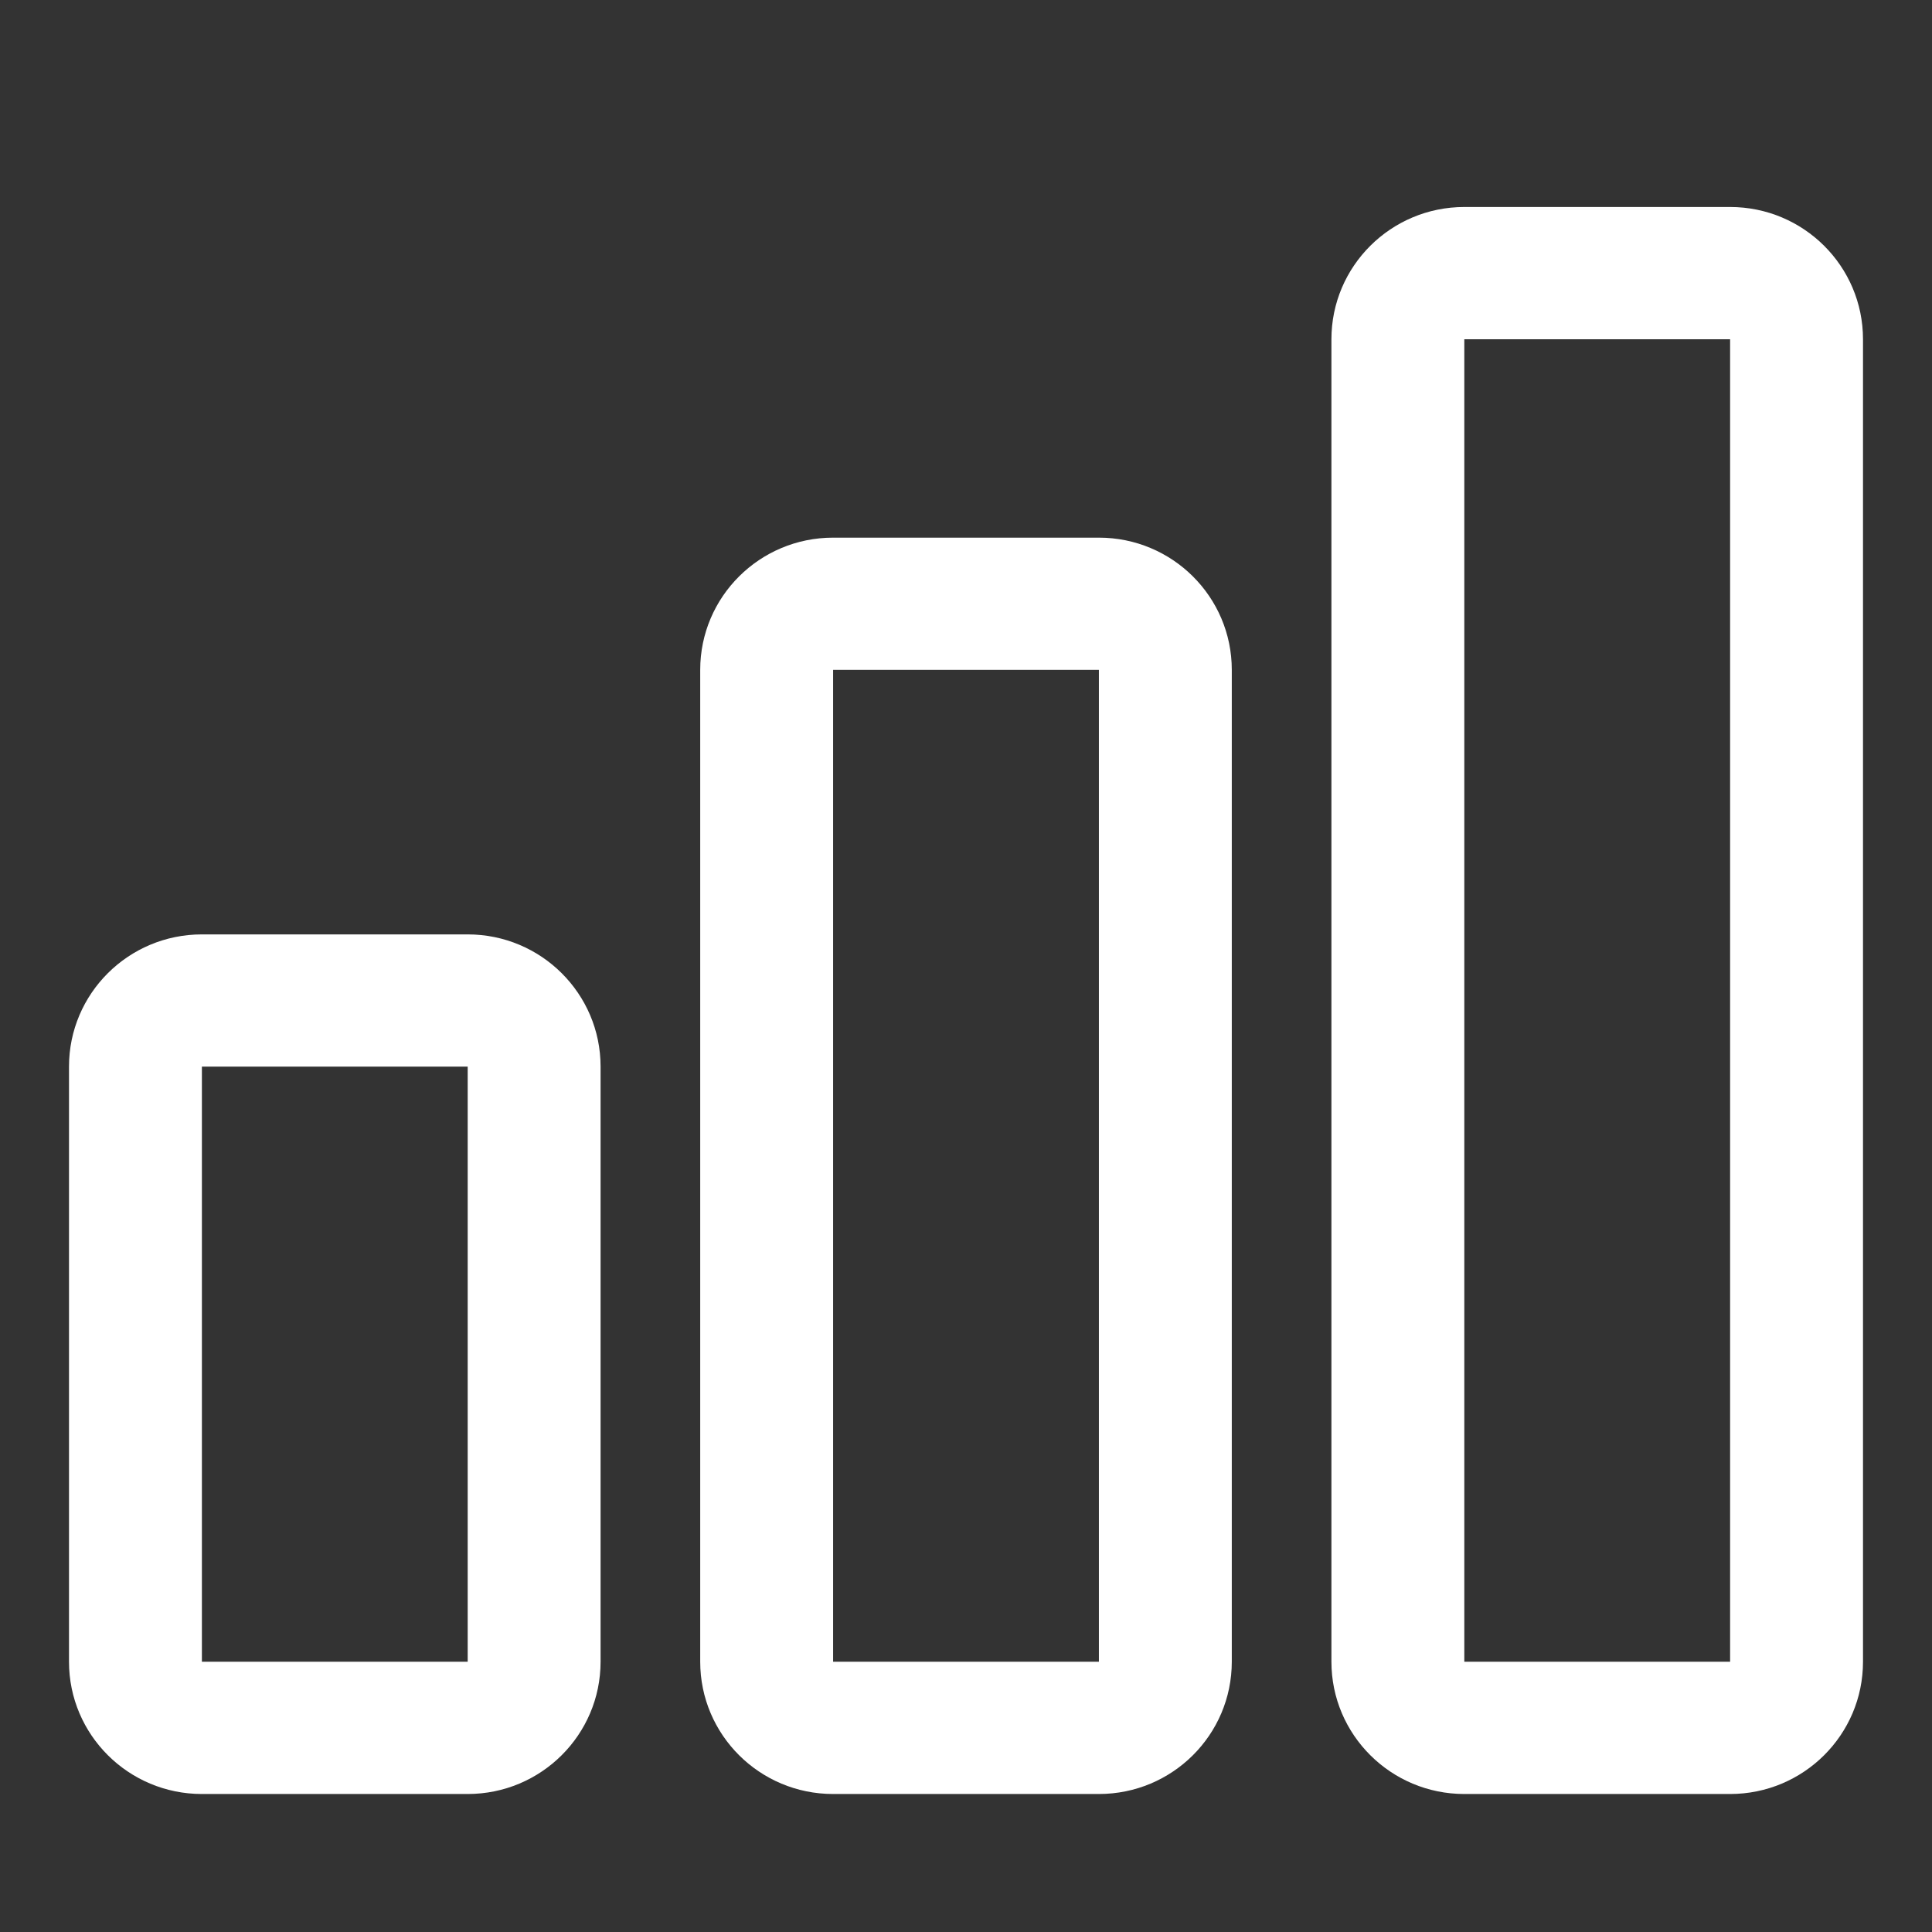 <?xml version="1.0" encoding="UTF-8"?>
<svg width="28px" height="28px" viewBox="0 0 28 28" version="1.1" xmlns="http://www.w3.org/2000/svg" xmlns:xlink="http://www.w3.org/1999/xlink">
    <rect x="0" y="0" width="28" height="28" fill="#333333" stroke="none"/>
    <title>编组 11</title>
    <g id="页面-1" stroke="none" stroke-width="1" fill="none" fill-rule="evenodd">
        <g id="黑色_中文" transform="translate(-150, -5850)" fill-rule="nonzero">
            <g id="编组-11" transform="translate(150, 5850)">
                <rect id="矩形" x="0" y="0" width="28" height="28"></rect>
                <path d="M25.074,3 C26.138,3 27,3.858 27,4.917 L27,4.917 L27,24.083 C27,25.142 26.138,26 25.074,26 L25.074,26 L21.222,26 C20.159,26 19.296,25.142 19.296,24.083 L19.296,24.083 L19.296,4.917 C19.296,3.858 20.159,3 21.222,3 L21.222,3 Z M6.778,13.542 C7.841,13.542 8.704,14.4 8.704,15.458 L8.704,15.458 L8.704,24.083 C8.704,25.142 7.841,26 6.778,26 L6.778,26 L2.926,26 C1.862,26 1,25.142 1,24.083 L1,24.083 L1,15.458 C1,14.4 1.862,13.542 2.926,13.542 L2.926,13.542 Z M15.926,7.792 C16.99,7.792 17.852,8.65 17.852,9.708 L17.852,9.708 L17.852,24.083 C17.852,25.142 16.99,26 15.926,26 L15.926,26 L12.074,26 C11.01,26 10.148,25.142 10.148,24.083 L10.148,24.083 L10.148,9.708 C10.148,8.65 11.01,7.792 12.074,7.792 L12.074,7.792 Z M6.778,15.458 L2.926,15.458 L2.926,24.083 L6.778,24.083 L6.778,15.458 Z M15.926,9.708 L12.074,9.708 L12.074,24.083 L15.926,24.083 L15.926,9.708 Z M25.074,4.917 L21.222,4.917 L21.222,24.083 L25.074,24.083 L25.074,4.917 Z" id="形状结合" fill="#FFFFFF"></path>
            </g>
        </g>
    </g>
</svg>